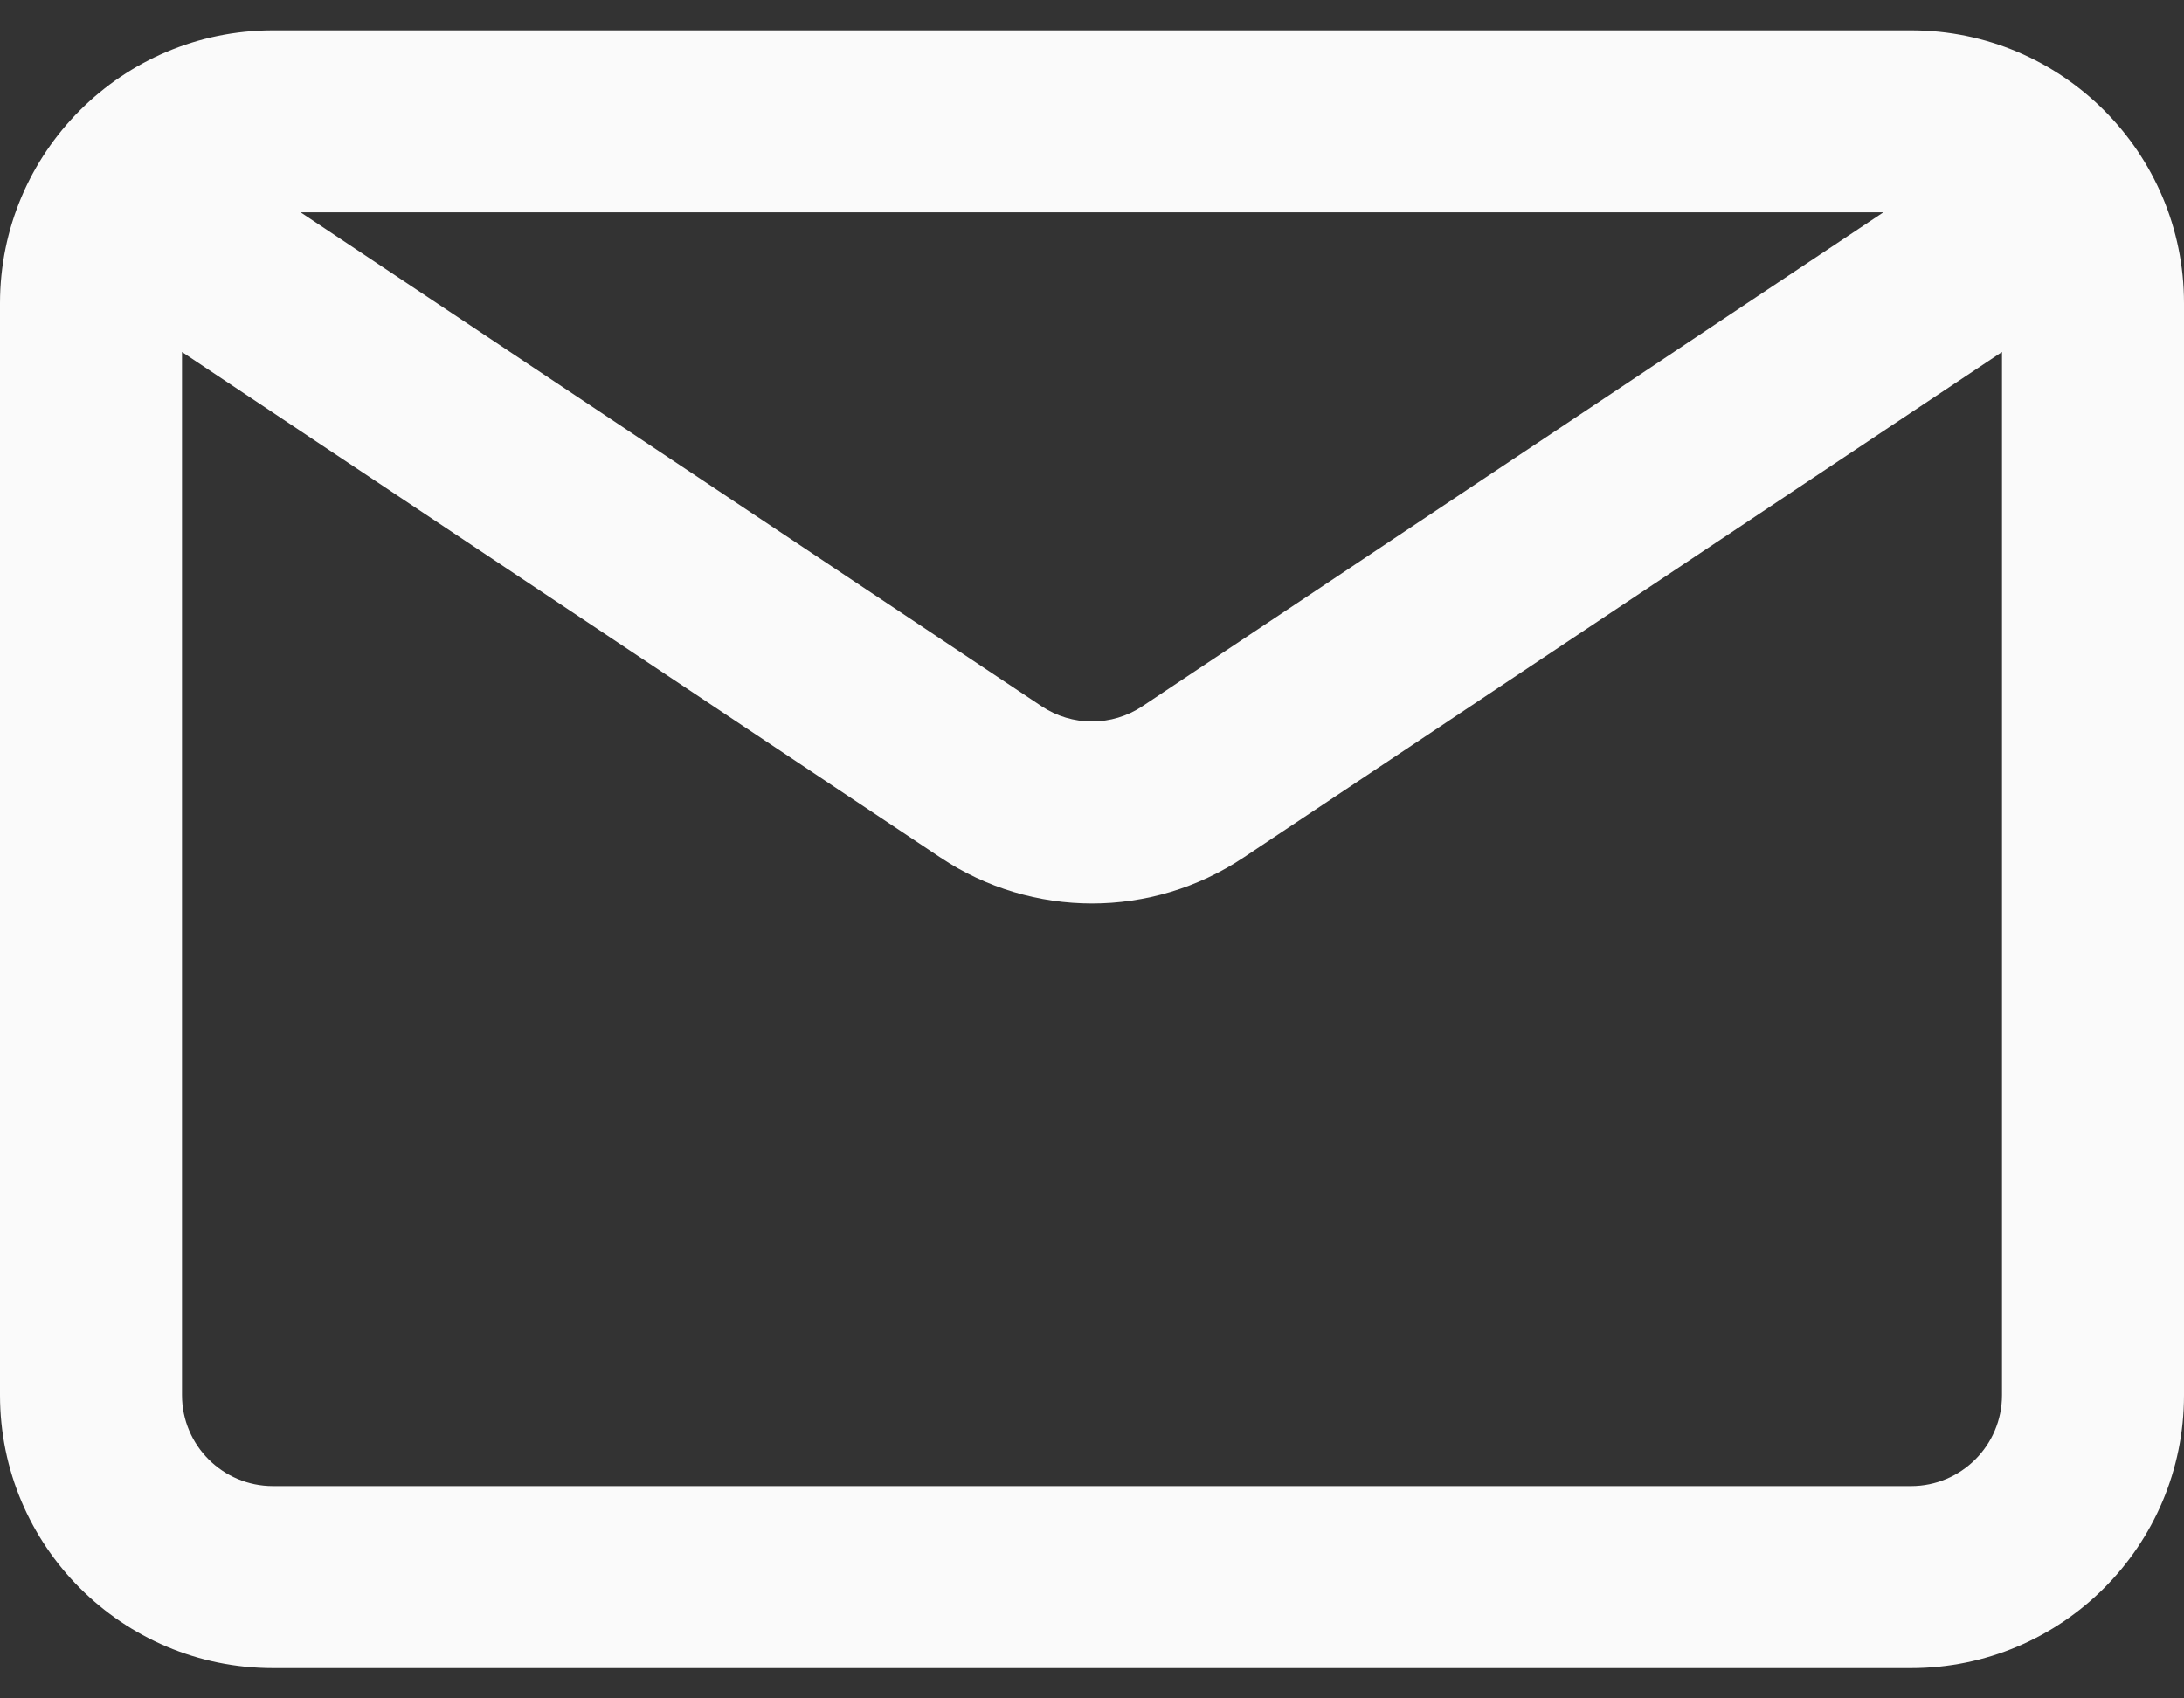 <svg width="27" height="21" viewBox="0 0 27 21" fill="none" xmlns="http://www.w3.org/2000/svg">
<rect x="0" y="0" width="27" height="21" fill="#333333" stroke="none"/>
<path d="M3.375 0.375C1.511 0.375 0 1.886 0 3.75V17.25C0 19.114 1.511 20.625 3.375 20.625H23.625C25.489 20.625 27 19.114 27 17.25V3.75C27 1.886 25.489 0.375 23.625 0.375H3.375ZM2.25 4.352L11.628 10.604C12.761 11.36 14.239 11.36 15.372 10.604L24.75 4.352V17.25C24.75 17.871 24.246 18.375 23.625 18.375H3.375C2.754 18.375 2.25 17.871 2.25 17.25V4.352ZM23.284 2.625L14.124 8.732C13.746 8.984 13.254 8.984 12.876 8.732L3.716 2.625H23.284Z" fill="#FAFAFA"/>
</svg>
